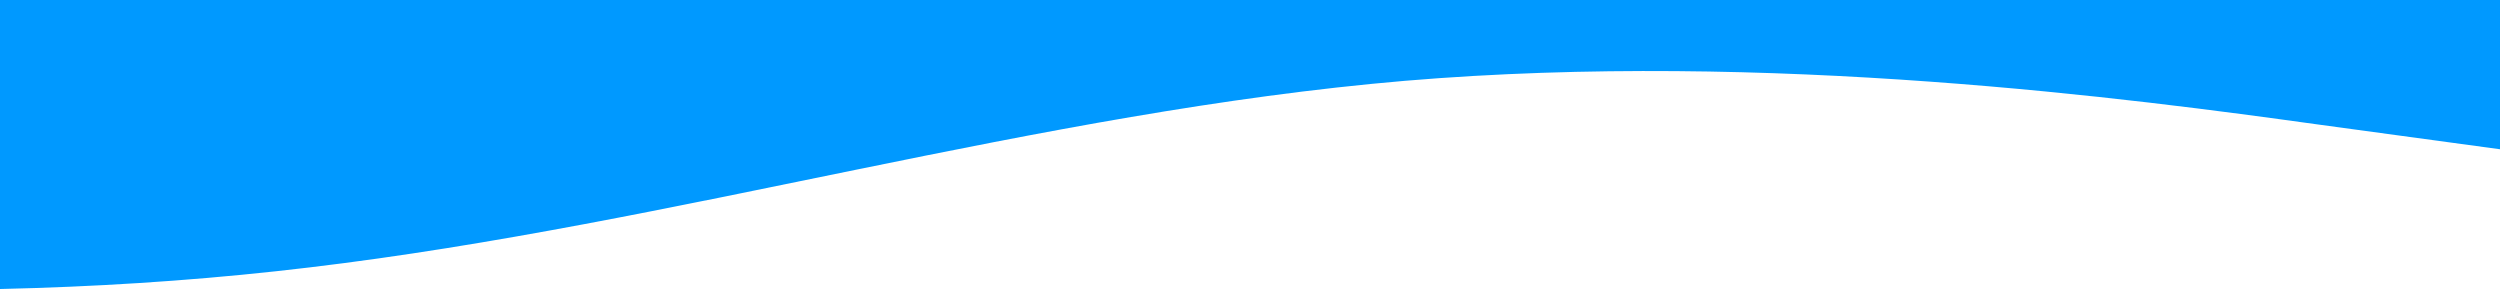 <svg width="1440" height="167" viewBox="0 0 1440 167" fill="none" xmlns="http://www.w3.org/2000/svg">
<path d="M-1083 21.493L-977.875 42.985C-872.75 64.478 -662.5 107.463 -452.25 136.142C-242 164.553 -31.75 179.329 178.5 154.008C388.75 128.956 599 64.478 809.25 46.545C1019.5 28.881 1229.75 57.09 1334.88 71.665L1440 85.971V0H1334.88C1229.75 0 1019.5 0 809.25 0C599 0 388.75 0 178.5 0C-31.75 0 -242 0 -452.25 0C-662.5 0 -872.75 0 -977.875 0H-1083V21.493Z" fill="#0099FF"/>
</svg>
